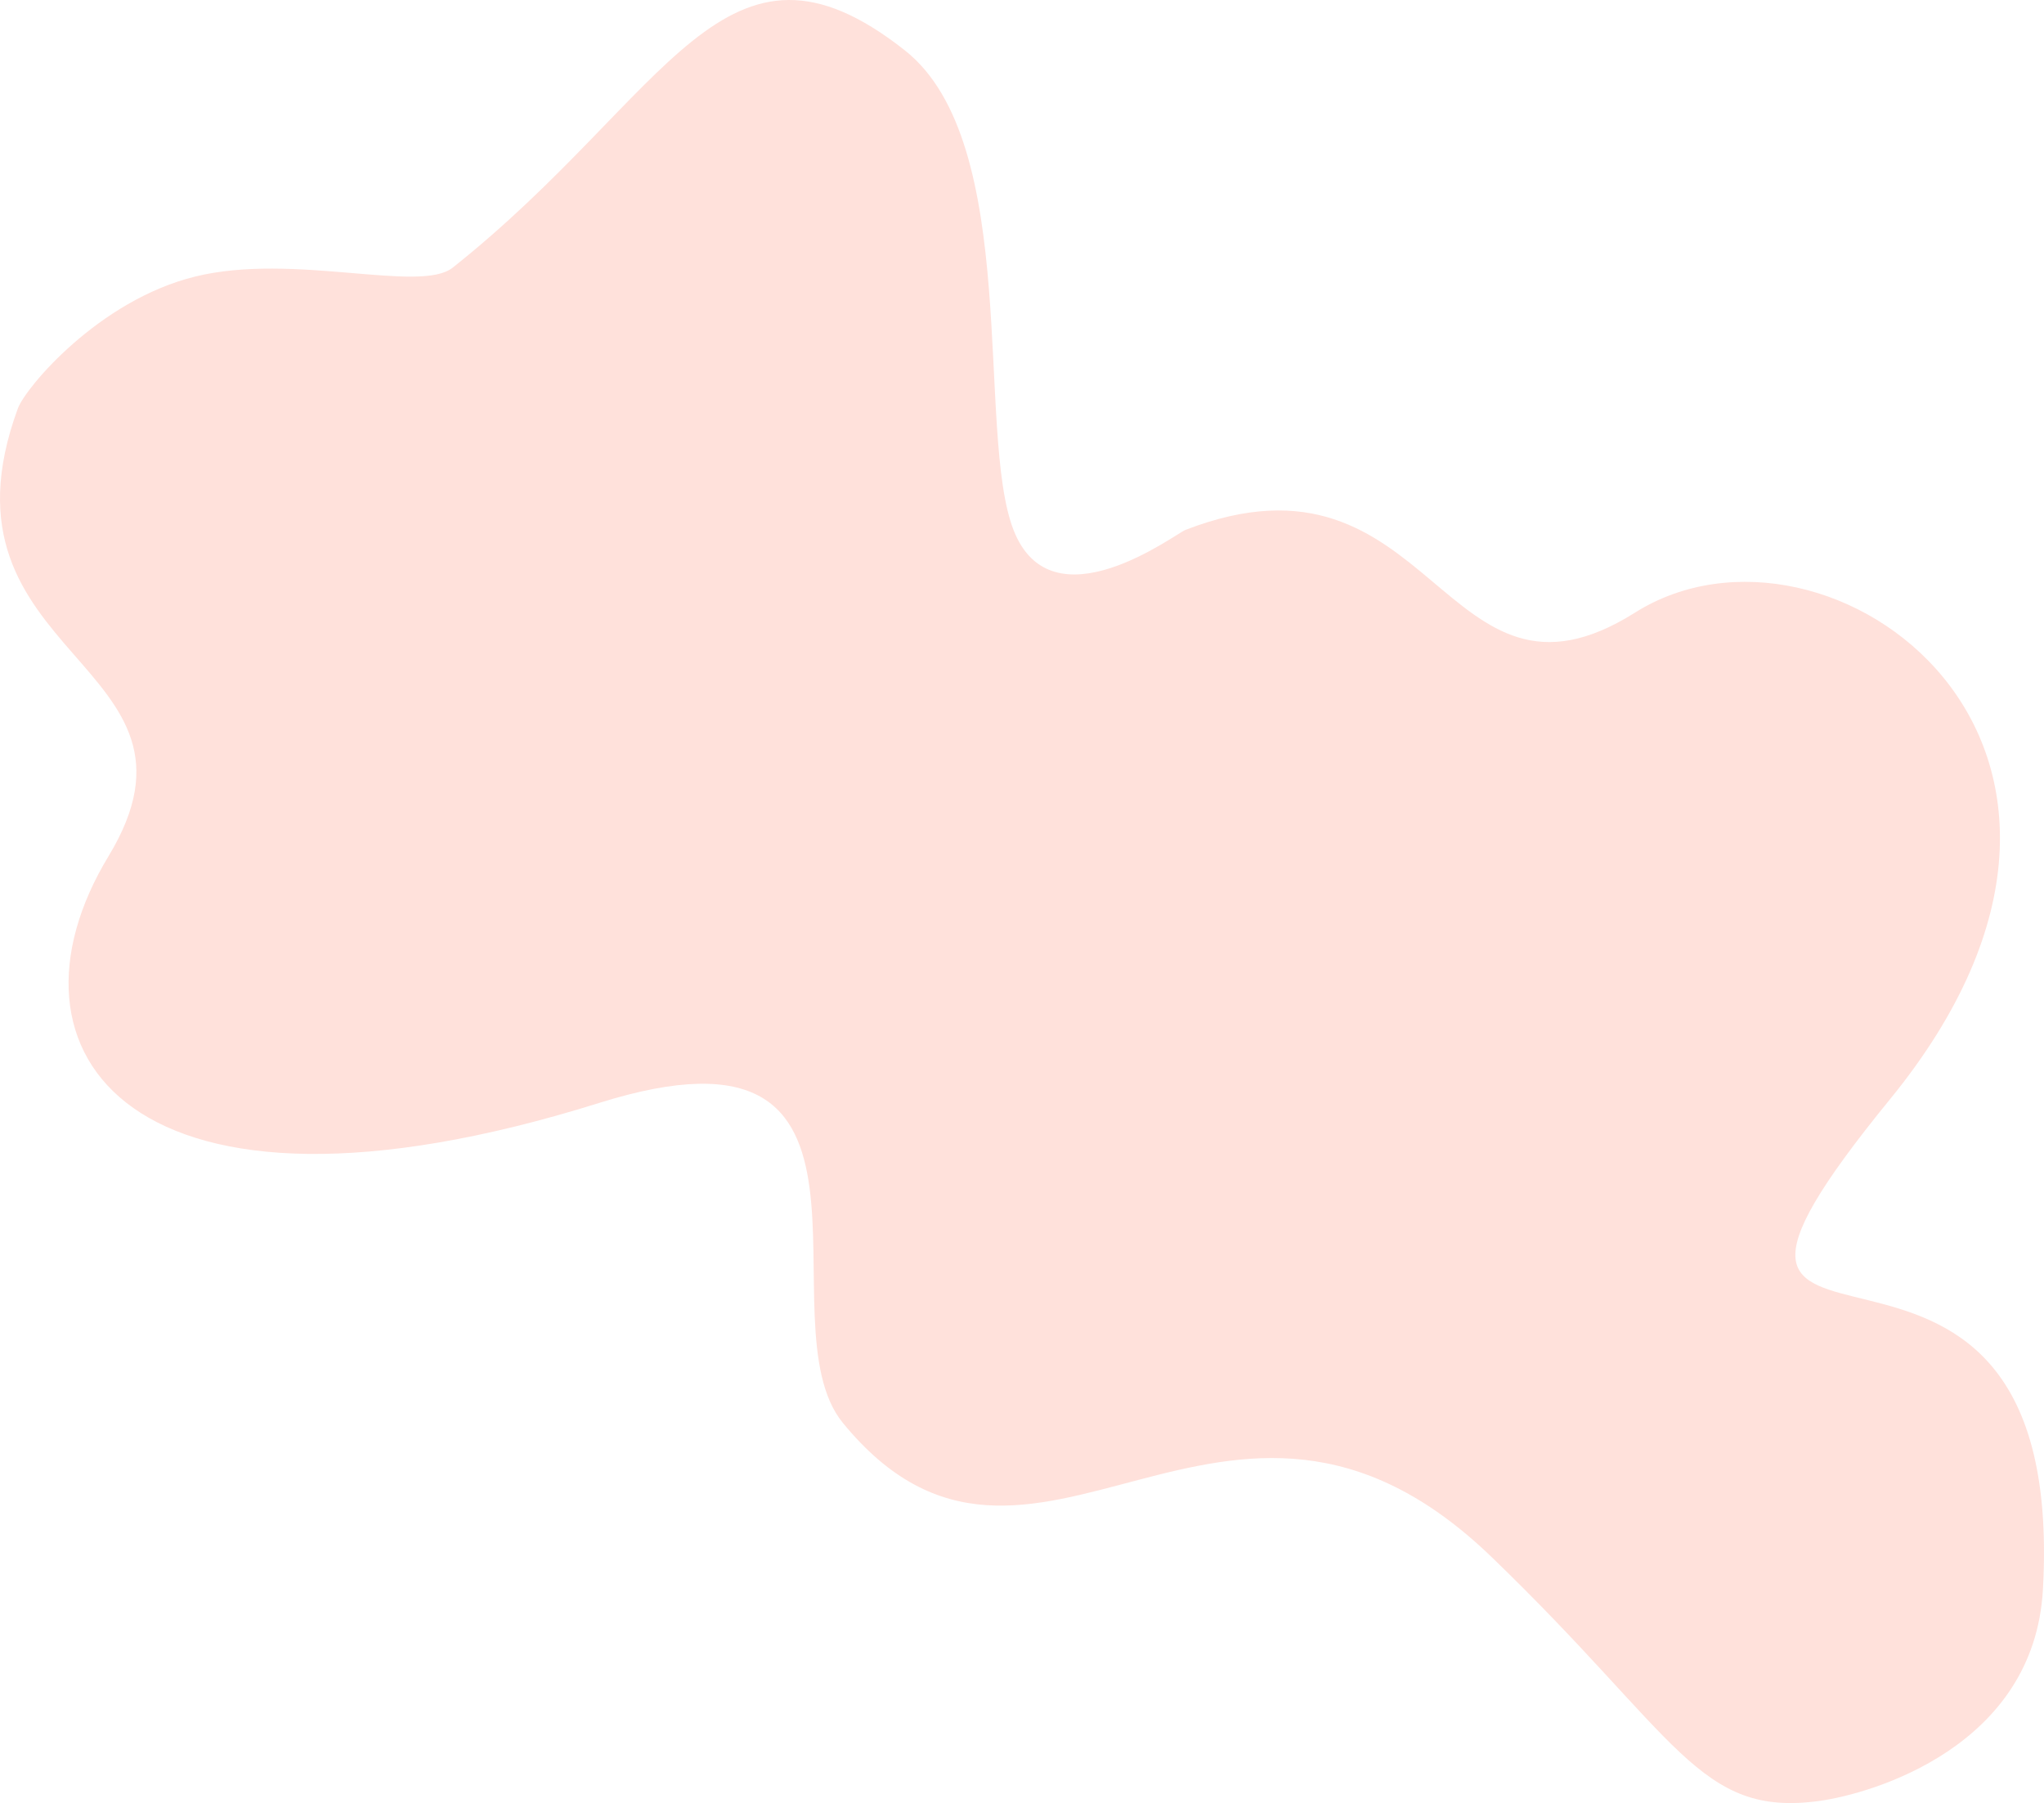 <svg width="1280" height="1129" viewBox="0 0 1280 1129" fill="none" xmlns="http://www.w3.org/2000/svg">
<path fill-rule="evenodd" clip-rule="evenodd" d="M1023.83 383.619C1144.69 307.487 1364.71 466.424 1183.58 688.291C1002.44 910.159 1295.72 699.543 1279.33 995.207C1273.86 1093.97 1171.87 1123.17 1139.47 1127.65C1063.68 1138.13 1051.07 1087.65 933.897 974.77C766.635 813.64 646.406 1035.74 527.806 890.94C476.049 827.749 574.714 628.105 375.436 690.543C80.96 782.81 -6.122 658.319 67.916 536.19C141.954 414.061 -46.597 413.068 11.188 255.738C15.932 242.821 61.729 188.031 122.204 173.168C183.908 158.004 262.99 183.872 283.478 167.604C419.116 59.903 453.605 -57.737 566.68 31.566C640.1 89.55 610.779 270.844 634.758 332.002C658.755 393.206 736.026 334.252 742.328 331.814C898.68 271.312 902.965 459.751 1023.83 383.619Z" fill="#FFE1DB"/>
</svg>
